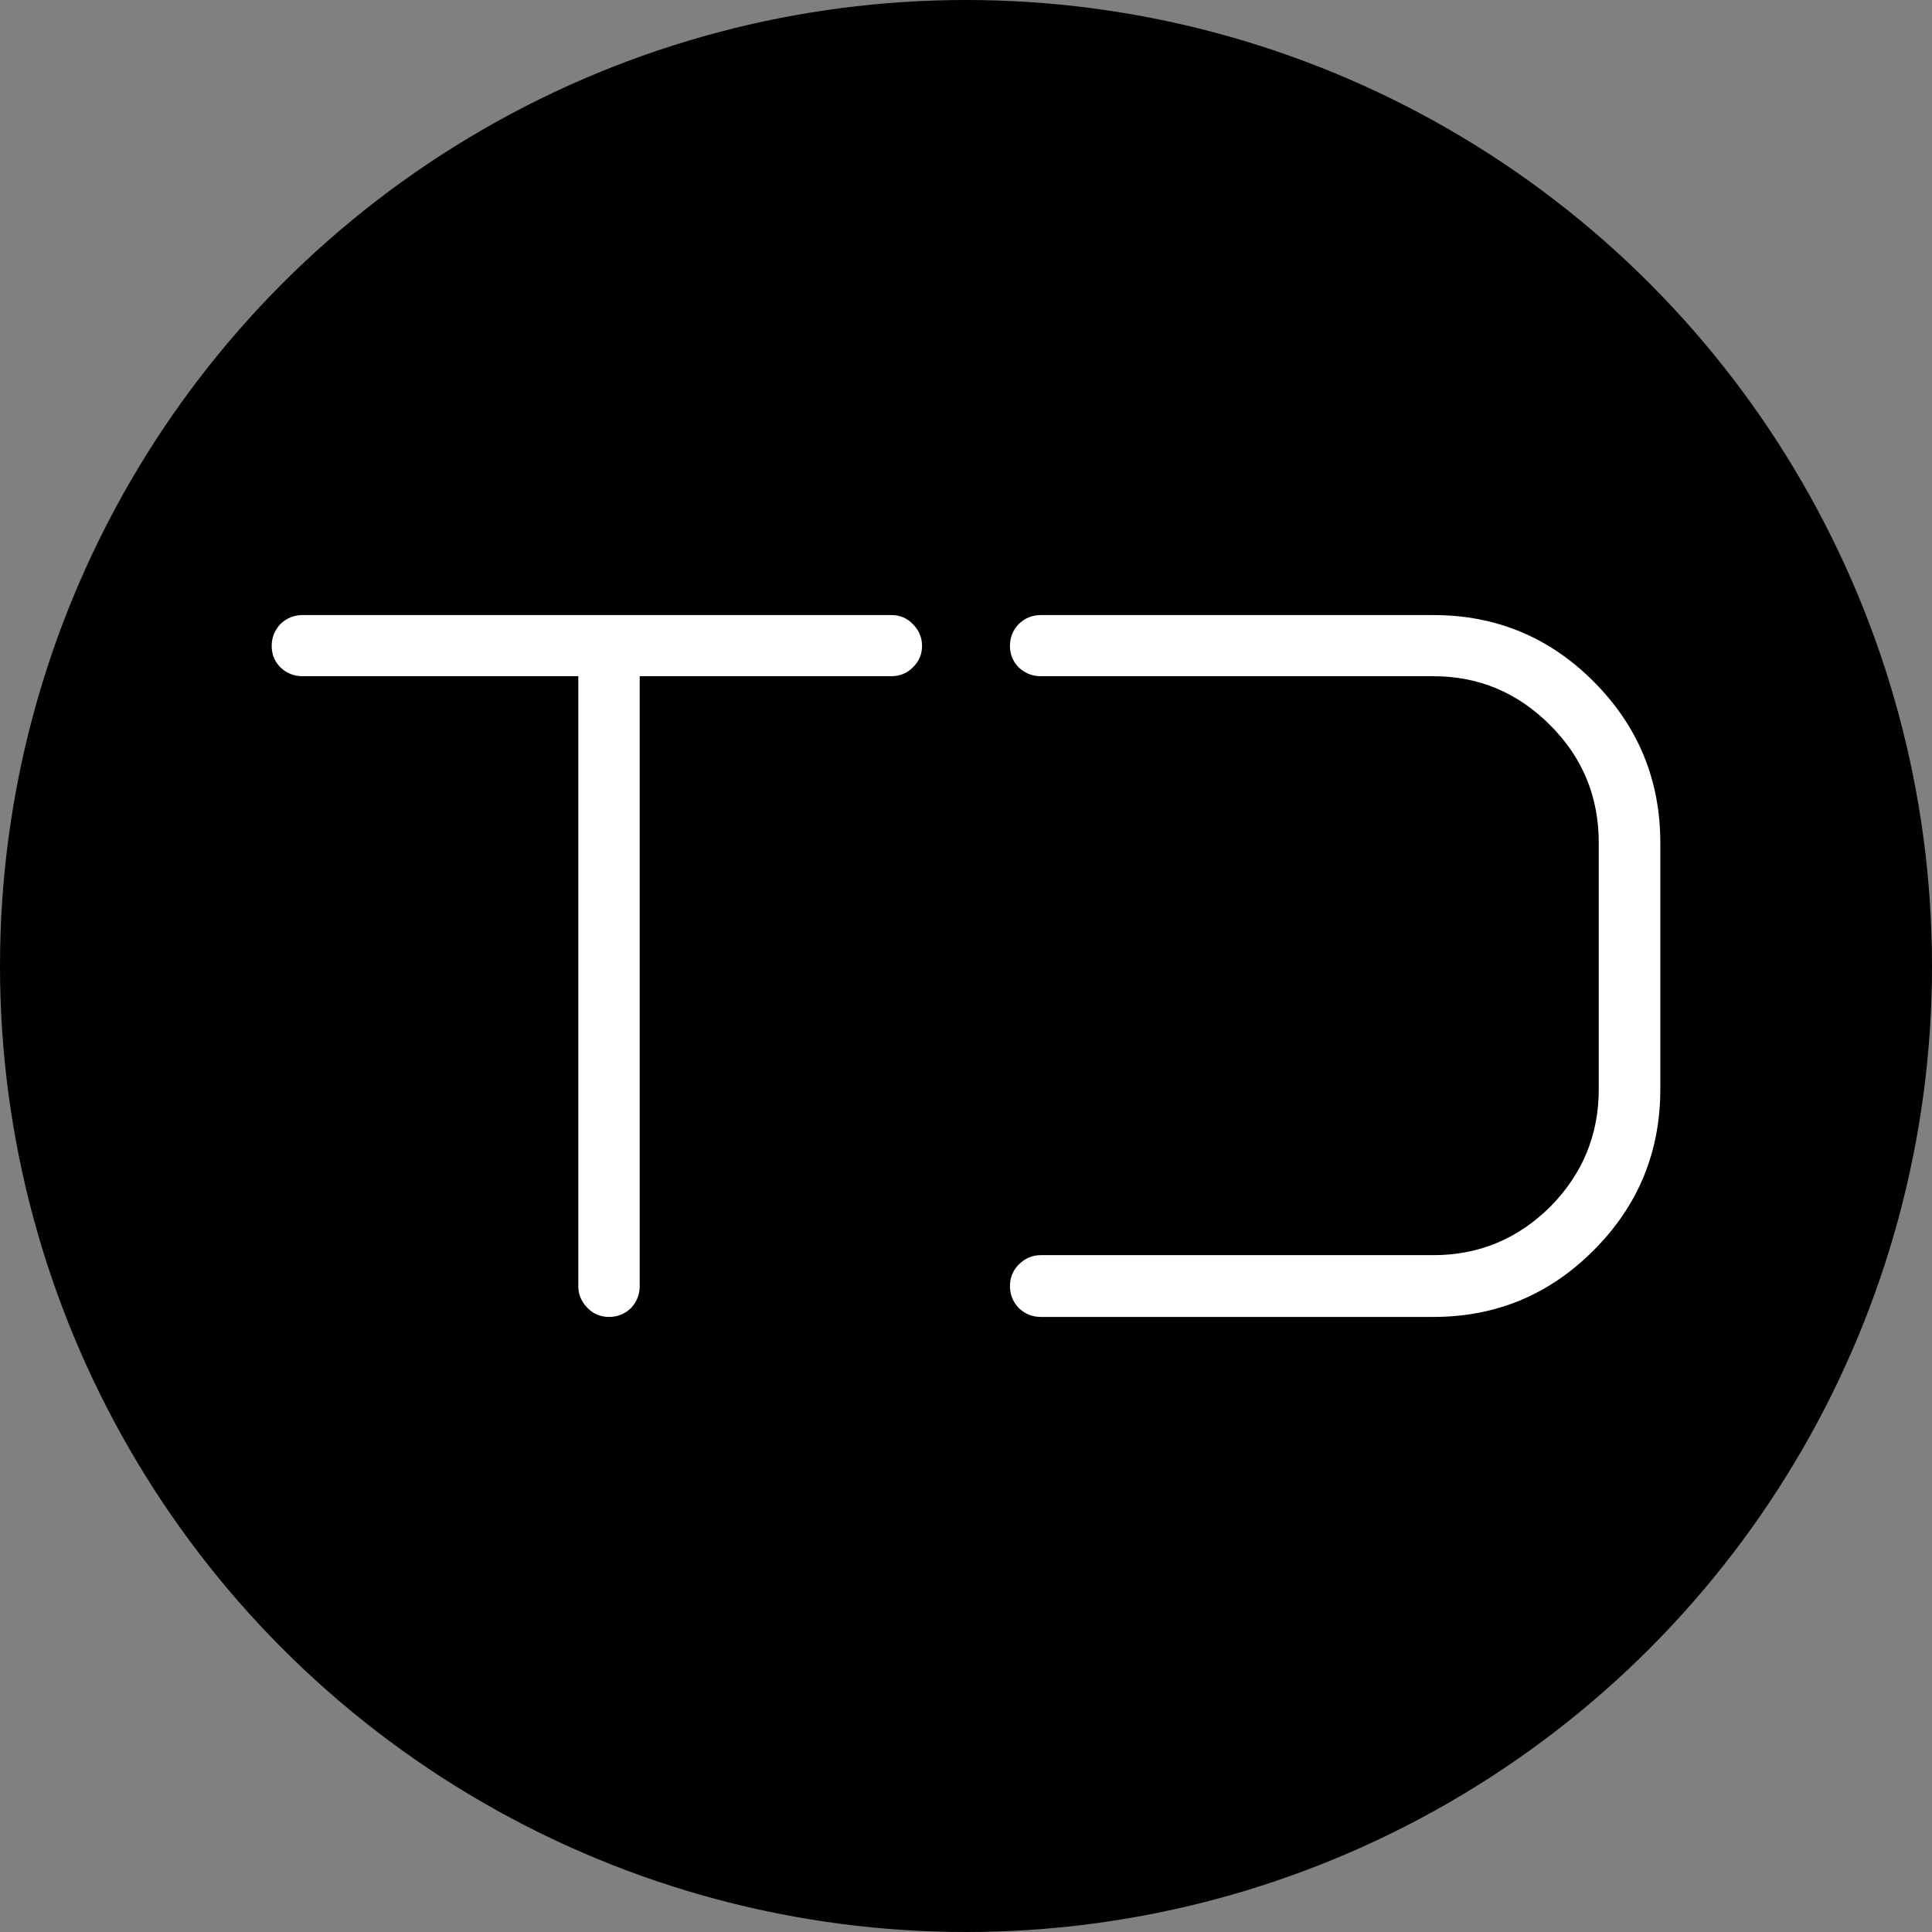 <svg width="512" height="512" viewBox="0 0 512 512" fill="none" xmlns="http://www.w3.org/2000/svg">
<rect x="0" y="0" width="512" height="512" fill="#808080" stroke="none"/>
<circle cx="256" cy="256" r="256" fill="black"/>
<path d="M236.218 163H80.177C77.934 163 75.989 163.784 74.342 165.351C72.781 167.004 72 168.942 72 171.165C72 173.416 72.781 175.326 74.342 176.893C75.989 178.432 77.934 179.202 80.177 179.202H153.257V340.835C153.257 343.058 154.081 344.996 155.727 346.649C157.261 348.216 159.149 349 161.392 349C163.634 349 165.579 348.216 167.226 346.649C168.759 344.996 169.526 343.058 169.526 340.835V179.202H236.218C238.461 179.202 240.349 178.432 241.882 176.893C243.529 175.326 244.352 173.416 244.352 171.165C244.352 168.942 243.529 167.004 241.882 165.351C240.349 163.784 238.461 163 236.218 163ZM379.866 349H275.825C273.582 349 271.637 348.216 269.99 346.649C268.429 344.996 267.648 343.058 267.648 340.835C267.648 338.584 268.429 336.674 269.99 335.107C271.637 333.454 273.582 332.627 275.825 332.627H379.866C391.904 332.627 402.239 328.338 410.87 319.76C419.416 311.096 423.689 300.722 423.689 288.639V223.361C423.689 211.164 419.416 200.79 410.87 192.24C402.239 183.548 391.904 179.202 379.866 179.202H275.825C273.582 179.202 271.637 178.432 269.99 176.893C268.429 175.326 267.648 173.416 267.648 171.165C267.648 168.942 268.429 167.004 269.99 165.351C271.637 163.784 273.582 163 275.825 163H379.866C396.475 163 410.643 168.885 422.369 180.655C434.123 192.454 440 206.689 440 223.361V288.639C440 305.311 434.123 319.532 422.369 331.302C410.643 343.101 396.475 349 379.866 349Z" fill="white"/>
</svg>
